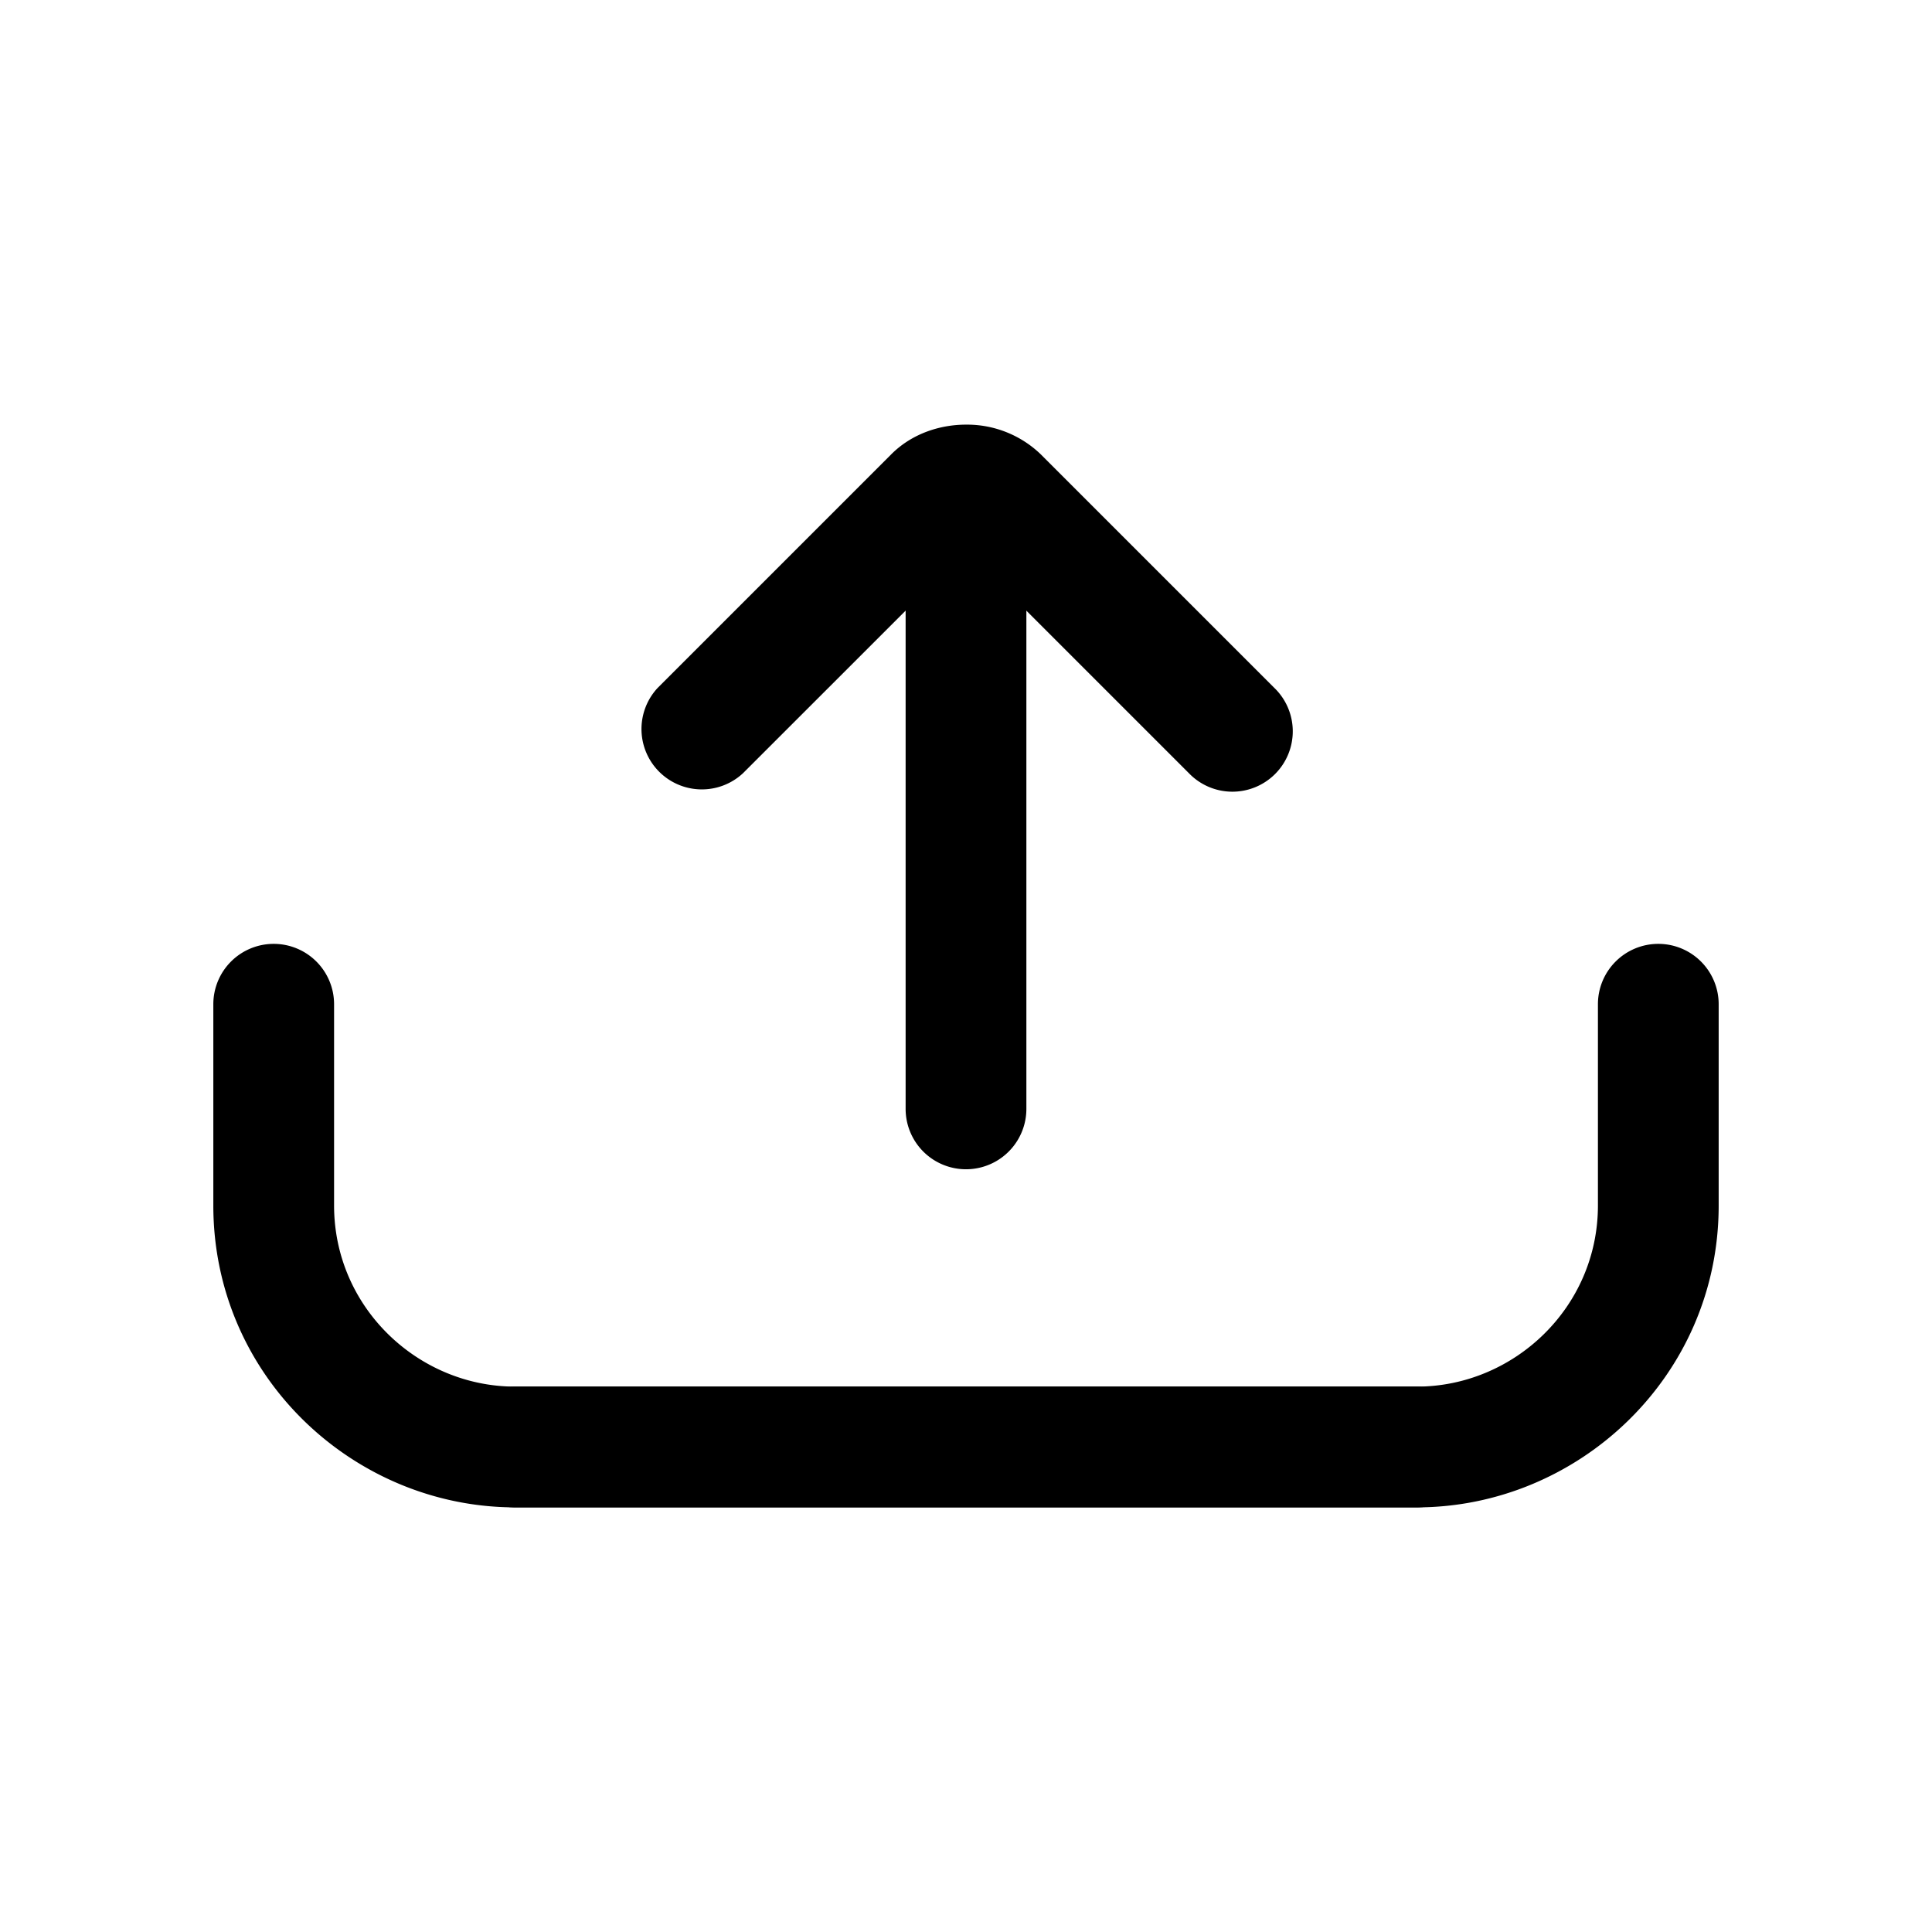<svg xmlns="http://www.w3.org/2000/svg" fill="none" viewBox="0 0 24 24">
  <path fill="#000" d="M20.6 11.725a.75.75 0 0 1 .75.75v2.5c0 2.13-1.752 3.75-3.75 3.75H6.4a.75.75 0 0 1 0-1.5h11.2c1.202 0 2.25-.98 2.25-2.25v-2.5a.75.75 0 0 1 .75-.75"/>
  <path fill="#000" d="M3.4 11.725a.75.75 0 0 1 .75.75v2.5c0 1.27 1.048 2.25 2.25 2.25h11.2a.75.75 0 0 1 0 1.5H6.4c-1.998 0-3.75-1.62-3.75-3.75v-2.5a.75.75 0 0 1 .75-.75m8.6-5.8a.75.75 0 0 1 .75.75v7.1a.75.75 0 1 1-1.5 0v-7.1a.75.75 0 0 1 .75-.75"/>
  <path fill="#000" d="m12 6.836 2.77 2.77a.75.75 0 1 0 1.06-1.061l-2.9-2.9a1.32 1.32 0 0 0-.93-.37c-.299 0-.658.097-.93.37l-2.9 2.9a.75.75 0 0 0 1.06 1.06z"/>
</svg>
